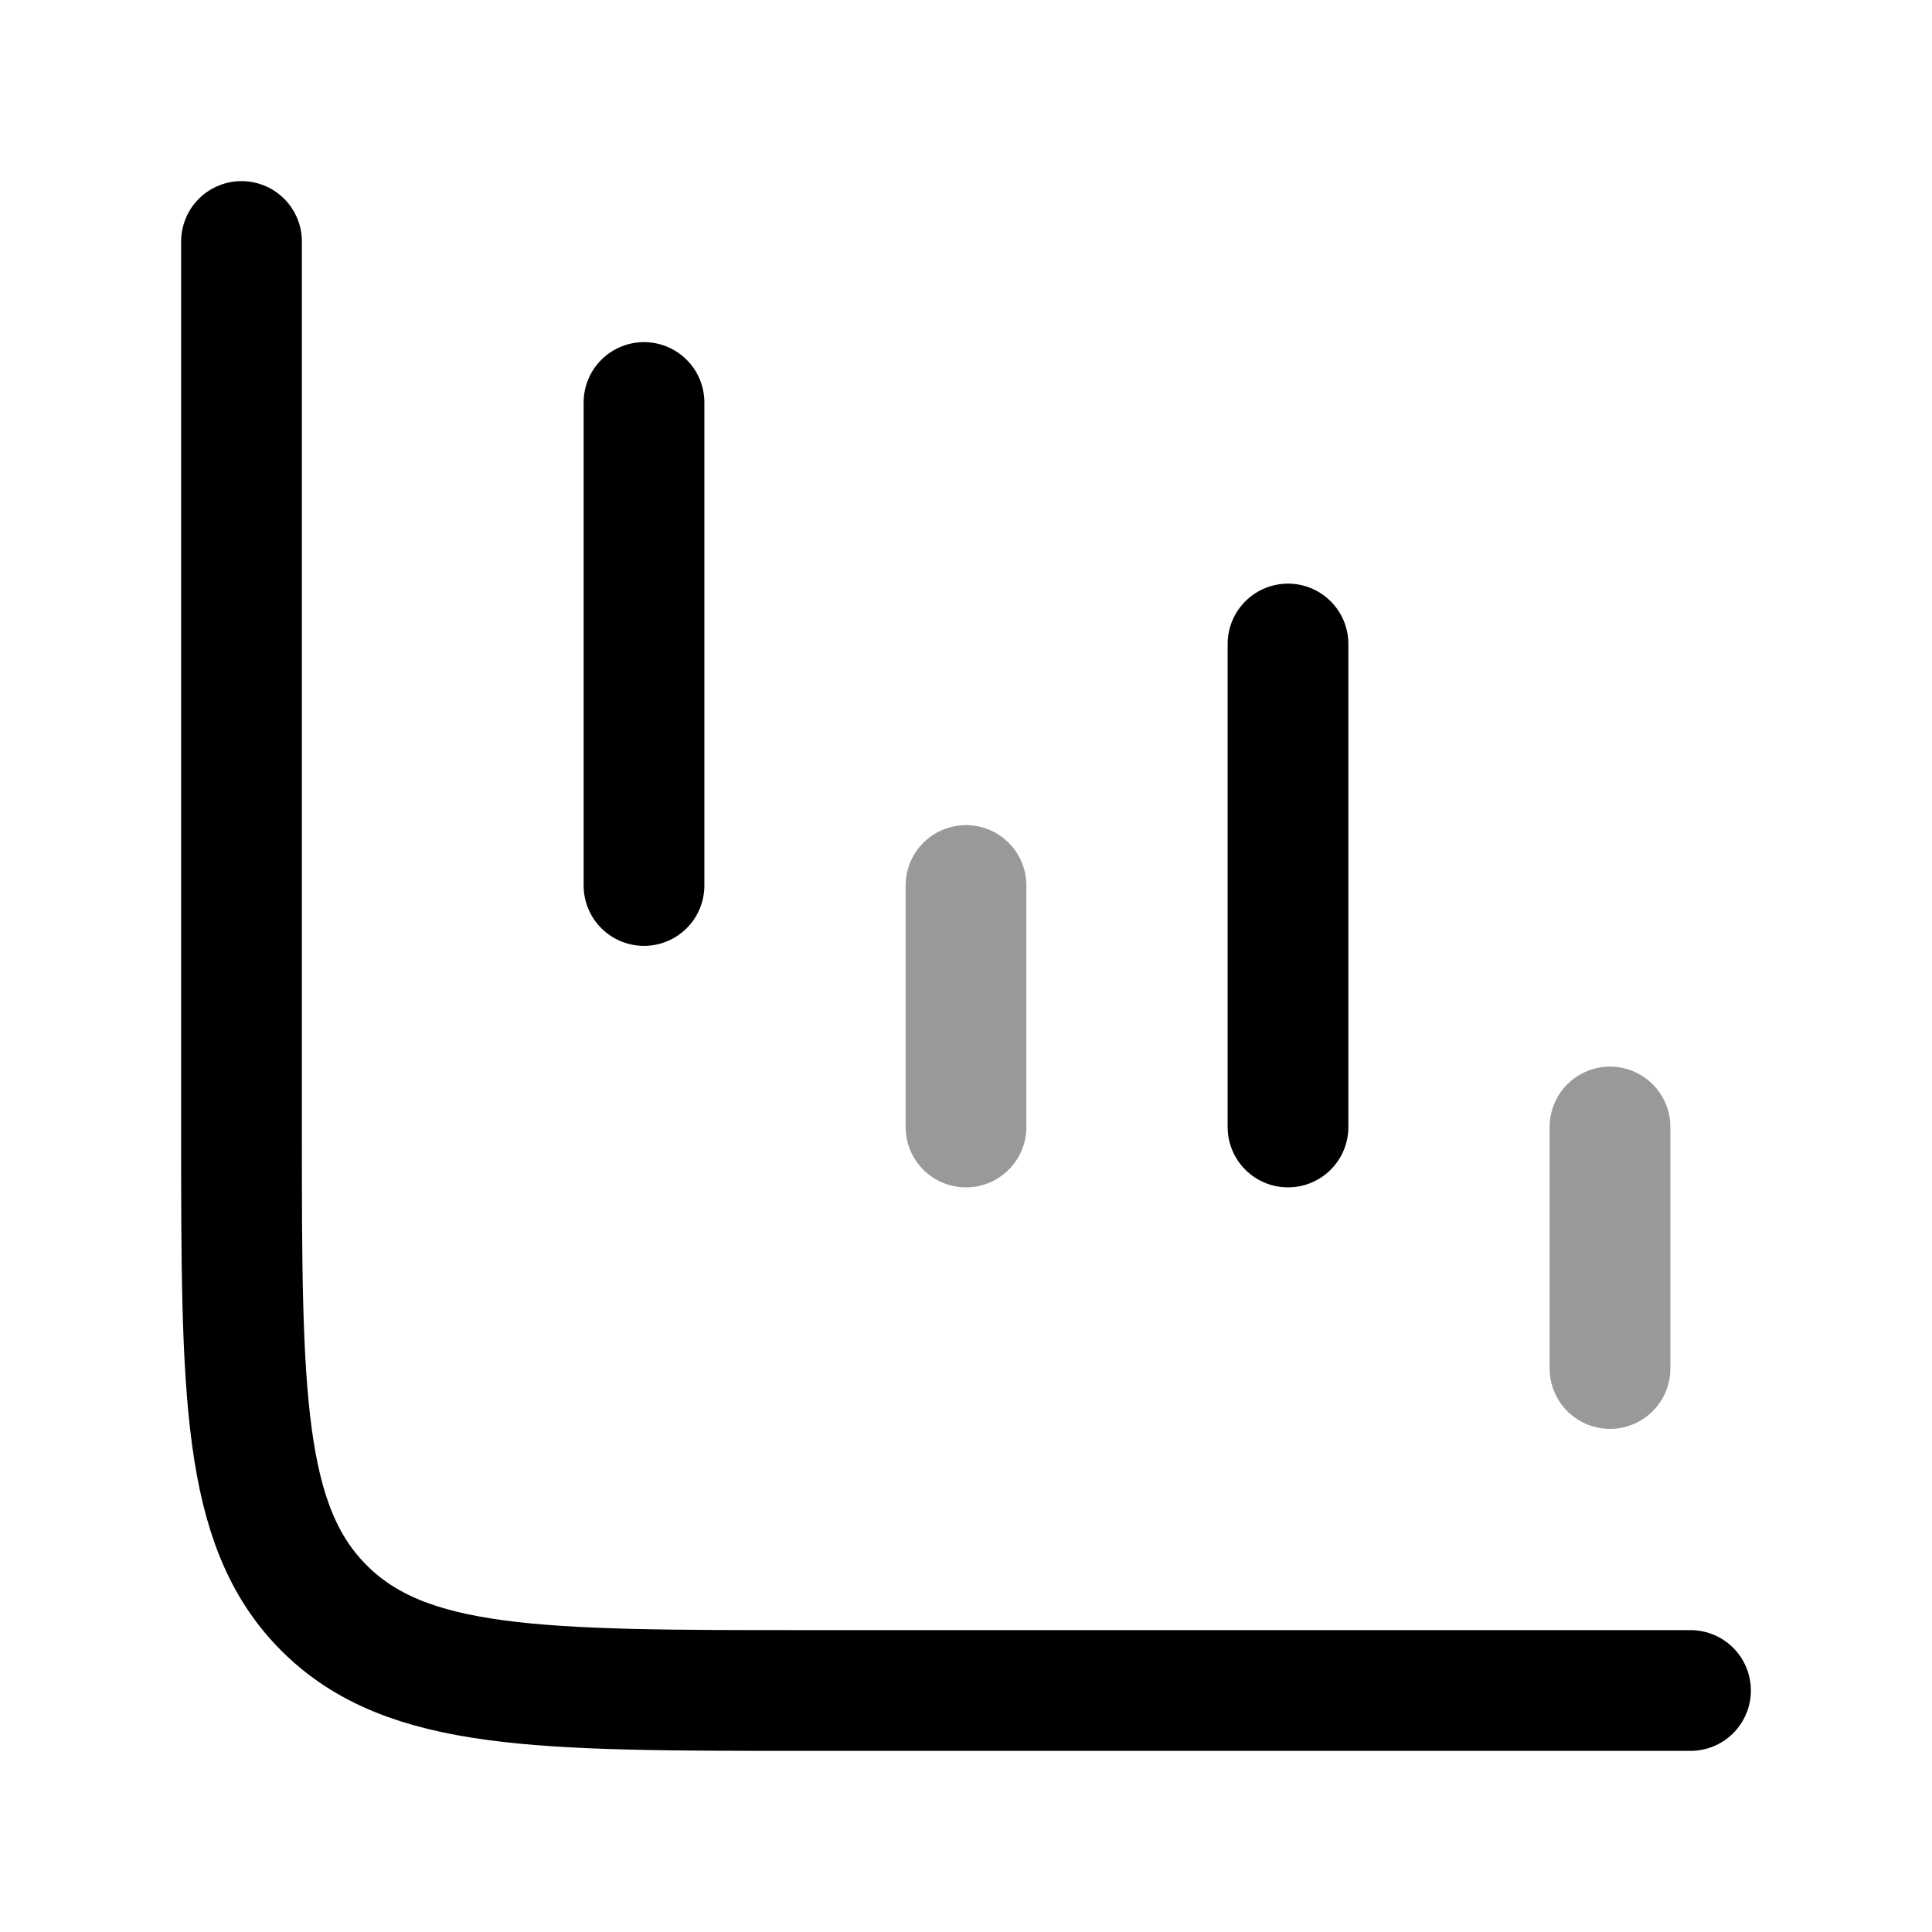 <svg width="24" height="24" viewBox="0 0 24 24" fill="none" xmlns="http://www.w3.org/2000/svg">
<path d="M21 21H10C6.7 21 5.05 21 4.025 19.975C3 18.95 3 17.3 3 14V3" stroke="currentColor" stroke-width="1.5" stroke-linecap="round"/>
<path opacity="0.4" d="M20 17L20 14" stroke="currentColor" stroke-width="1.5" stroke-linecap="round" stroke-linejoin="round"/>
<path d="M16 14L16 8" stroke="currentColor" stroke-width="1.5" stroke-linecap="round" stroke-linejoin="round"/>
<path opacity="0.4" d="M12 14L12 11" stroke="currentColor" stroke-width="1.5" stroke-linecap="round" stroke-linejoin="round"/>
<path d="M8 11L8 5" stroke="currentColor" stroke-width="1.5" stroke-linecap="round" stroke-linejoin="round"/>
</svg>
